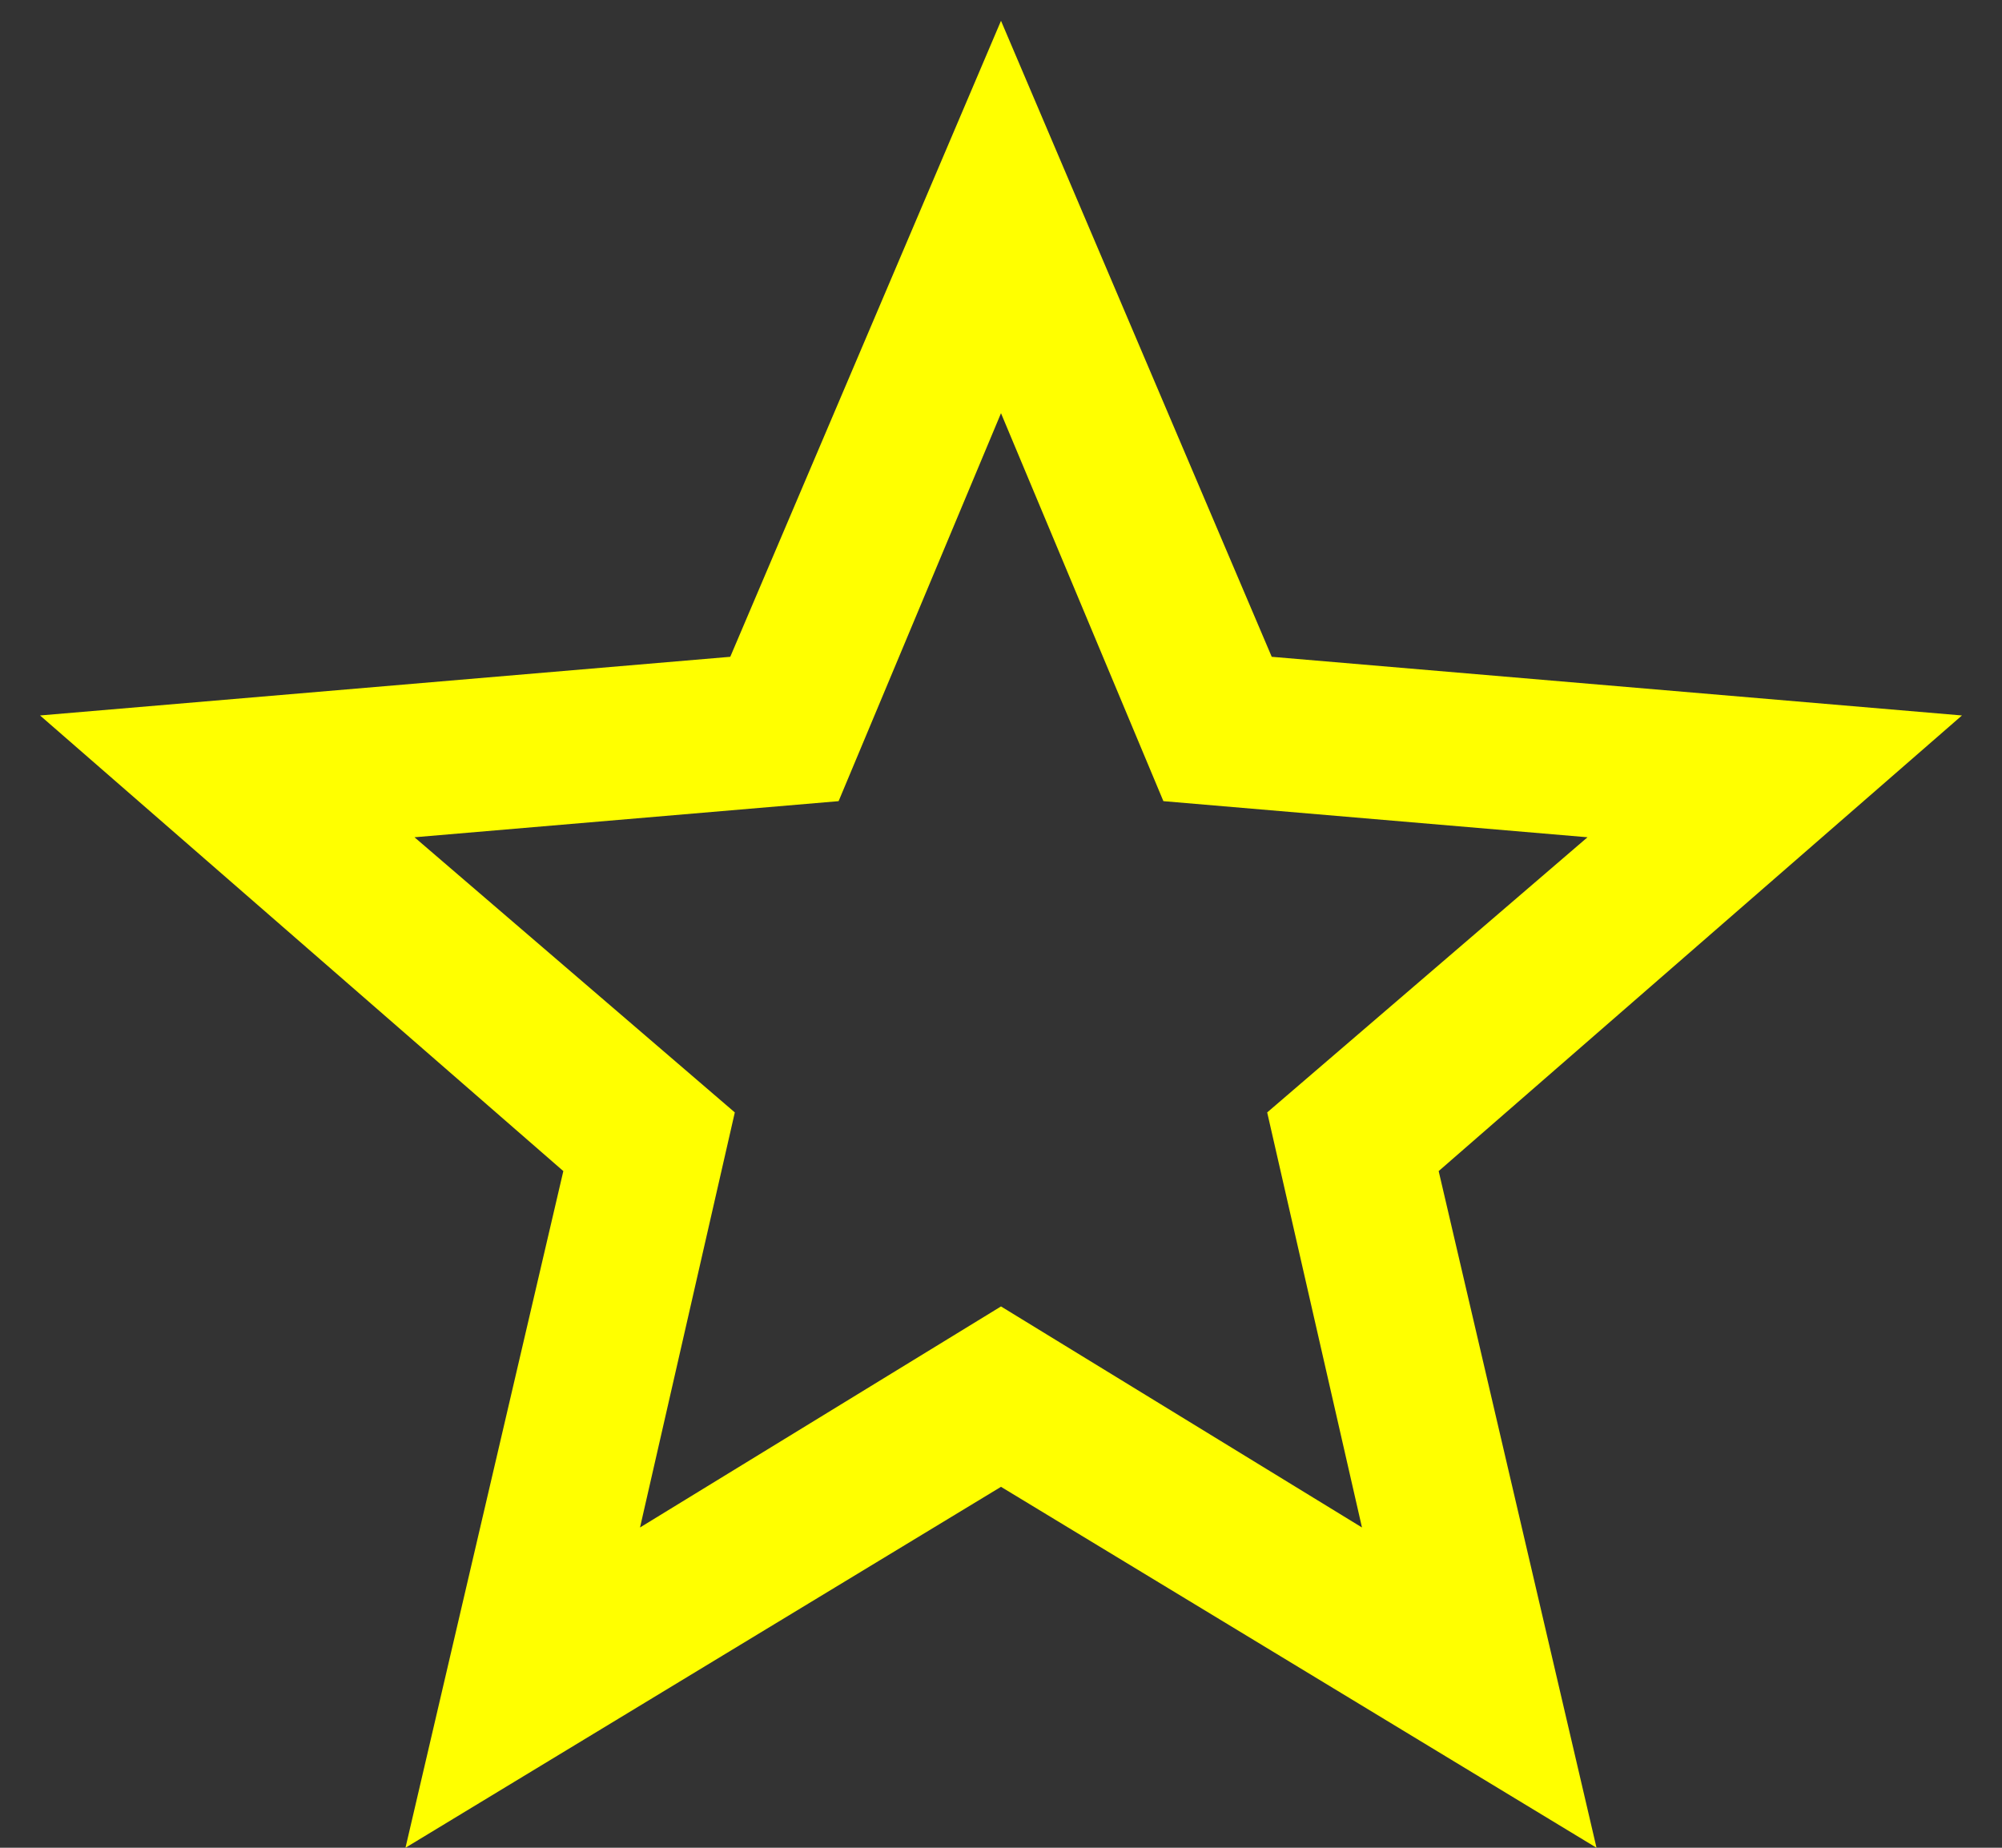 <svg width="26" height="24" viewBox="0 0 26 24" fill="none" xmlns="http://www.w3.org/2000/svg">
<rect x="0" y="0" width="26" height="24" fill="#333333" stroke="none"/>
<path d="M13 16.969L8.312 19.84L9.543 14.449L5.383 10.875L10.891 10.406L13 5.367L15.109 10.406L20.617 10.875L16.457 14.449L17.688 19.84L13 16.969ZM25.48 9.293L16.516 8.531L13 0.27L9.484 8.531L0.52 9.293L7.316 15.211L5.266 24L13 19.312L20.734 24L18.684 15.211L25.48 9.293Z" fill="#FFFF00"/>
</svg>
